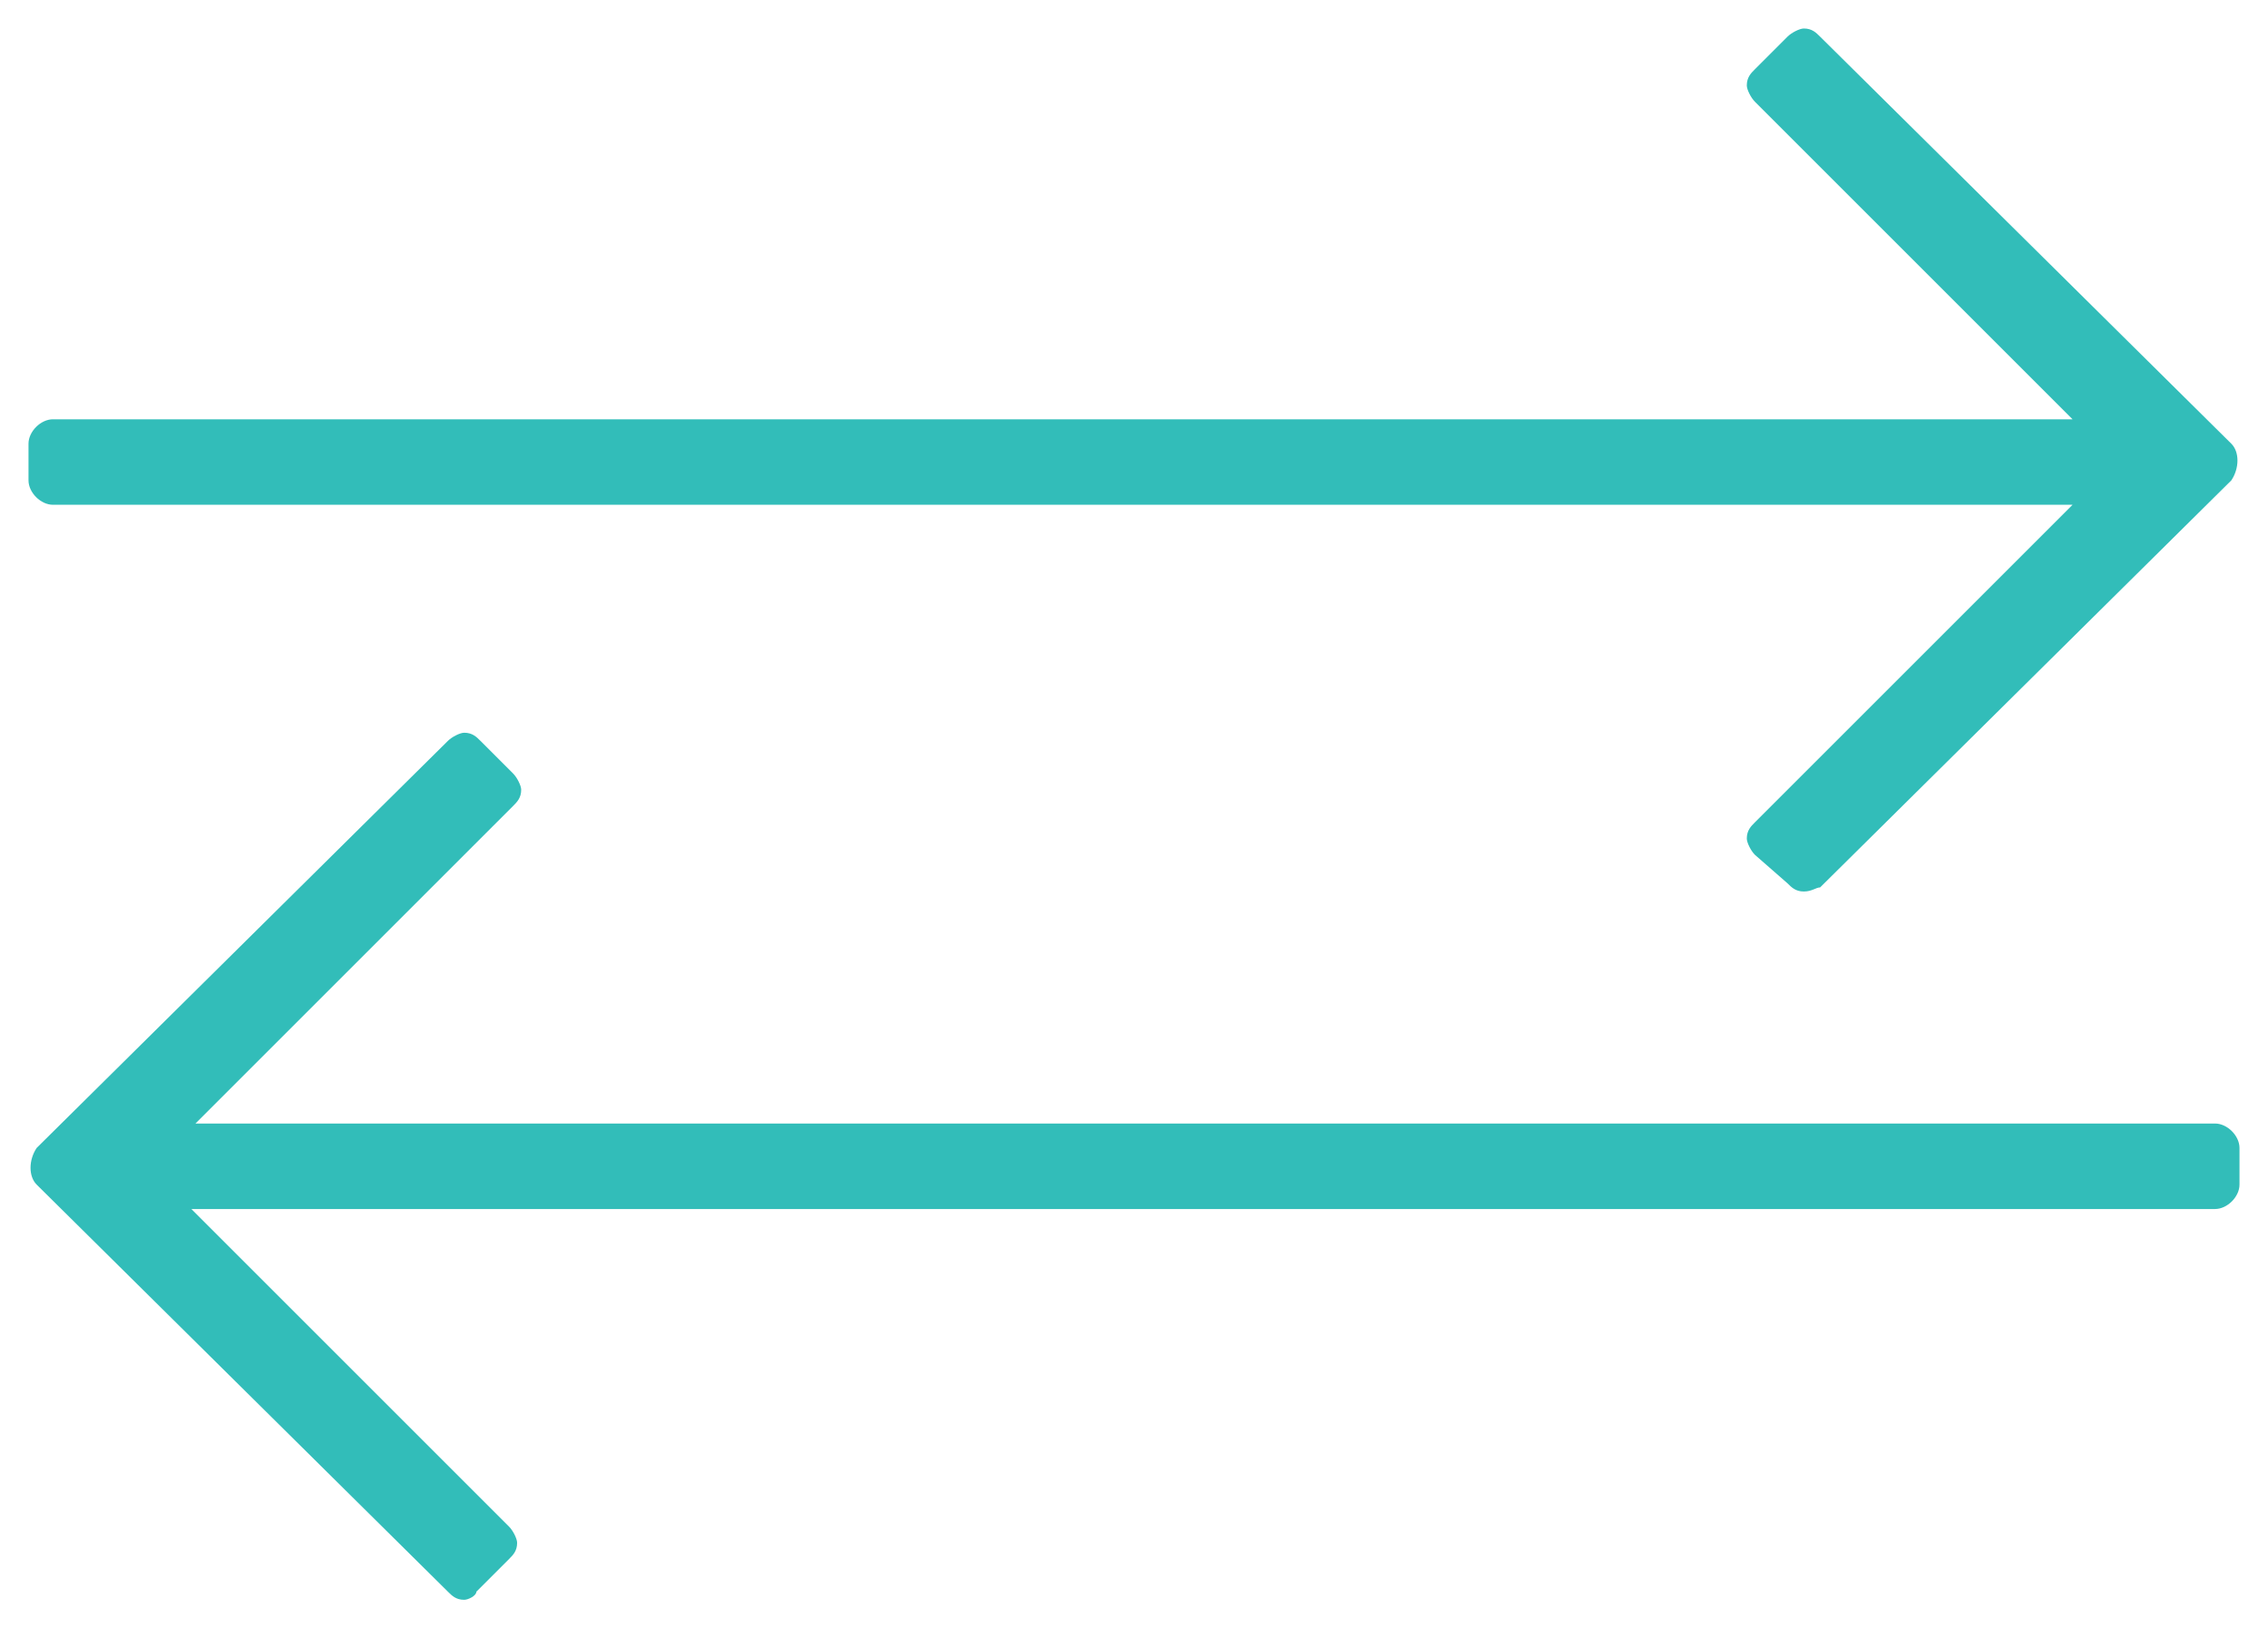 <?xml version="1.0" encoding="utf-8"?>
<!-- Generator: Adobe Illustrator 21.1.0, SVG Export Plug-In . SVG Version: 6.00 Build 0)  -->
<svg version="1.1" id="Layer_1" xmlns="http://www.w3.org/2000/svg" xmlns:xlink="http://www.w3.org/1999/xlink" x="0px" y="0px"
	 width="55.7px" height="40px" viewBox="0 0 55.7 40" style="enable-background:new 0 0 55.7 40;" xml:space="preserve">
<style type="text/css">
	.st0{fill:#32BDB9;}
</style>
<path class="st0" d="M11.4,39.3c-0.2,0-0.3-0.1-0.4-0.2l-10.1-10c-0.2-0.2-0.2-0.6,0-0.9l10.1-10c0.1-0.1,0.3-0.2,0.4-0.2
	c0.2,0,0.3,0.1,0.4,0.2l0.8,0.8c0.1,0.1,0.2,0.3,0.2,0.4c0,0.2-0.1,0.3-0.2,0.4l-7.8,7.8h49.6c0.3,0,0.6,0.3,0.6,0.6v0.9
	c0,0.3-0.3,0.6-0.6,0.6H4.7l7.8,7.8c0.1,0.1,0.2,0.3,0.2,0.4c0,0.2-0.1,0.3-0.2,0.4l-0.8,0.8C11.7,39.2,11.5,39.3,11.4,39.3z
	 M44.3,21.9c-0.2,0-0.3-0.1-0.4-0.2L43.1,21c-0.1-0.1-0.2-0.3-0.2-0.4c0-0.2,0.1-0.3,0.2-0.4l7.8-7.8H1.3c-0.3,0-0.6-0.3-0.6-0.6
	v-0.9c0-0.3,0.3-0.6,0.6-0.6h49.6l-7.8-7.8c-0.1-0.1-0.2-0.3-0.2-0.4c0-0.2,0.1-0.3,0.2-0.4l0.8-0.8c0.1-0.1,0.3-0.2,0.4-0.2
	c0.2,0,0.3,0.1,0.4,0.2l10.1,10c0.2,0.2,0.2,0.6,0,0.9l-10.1,10C44.6,21.8,44.5,21.9,44.3,21.9z"/>
</svg>
